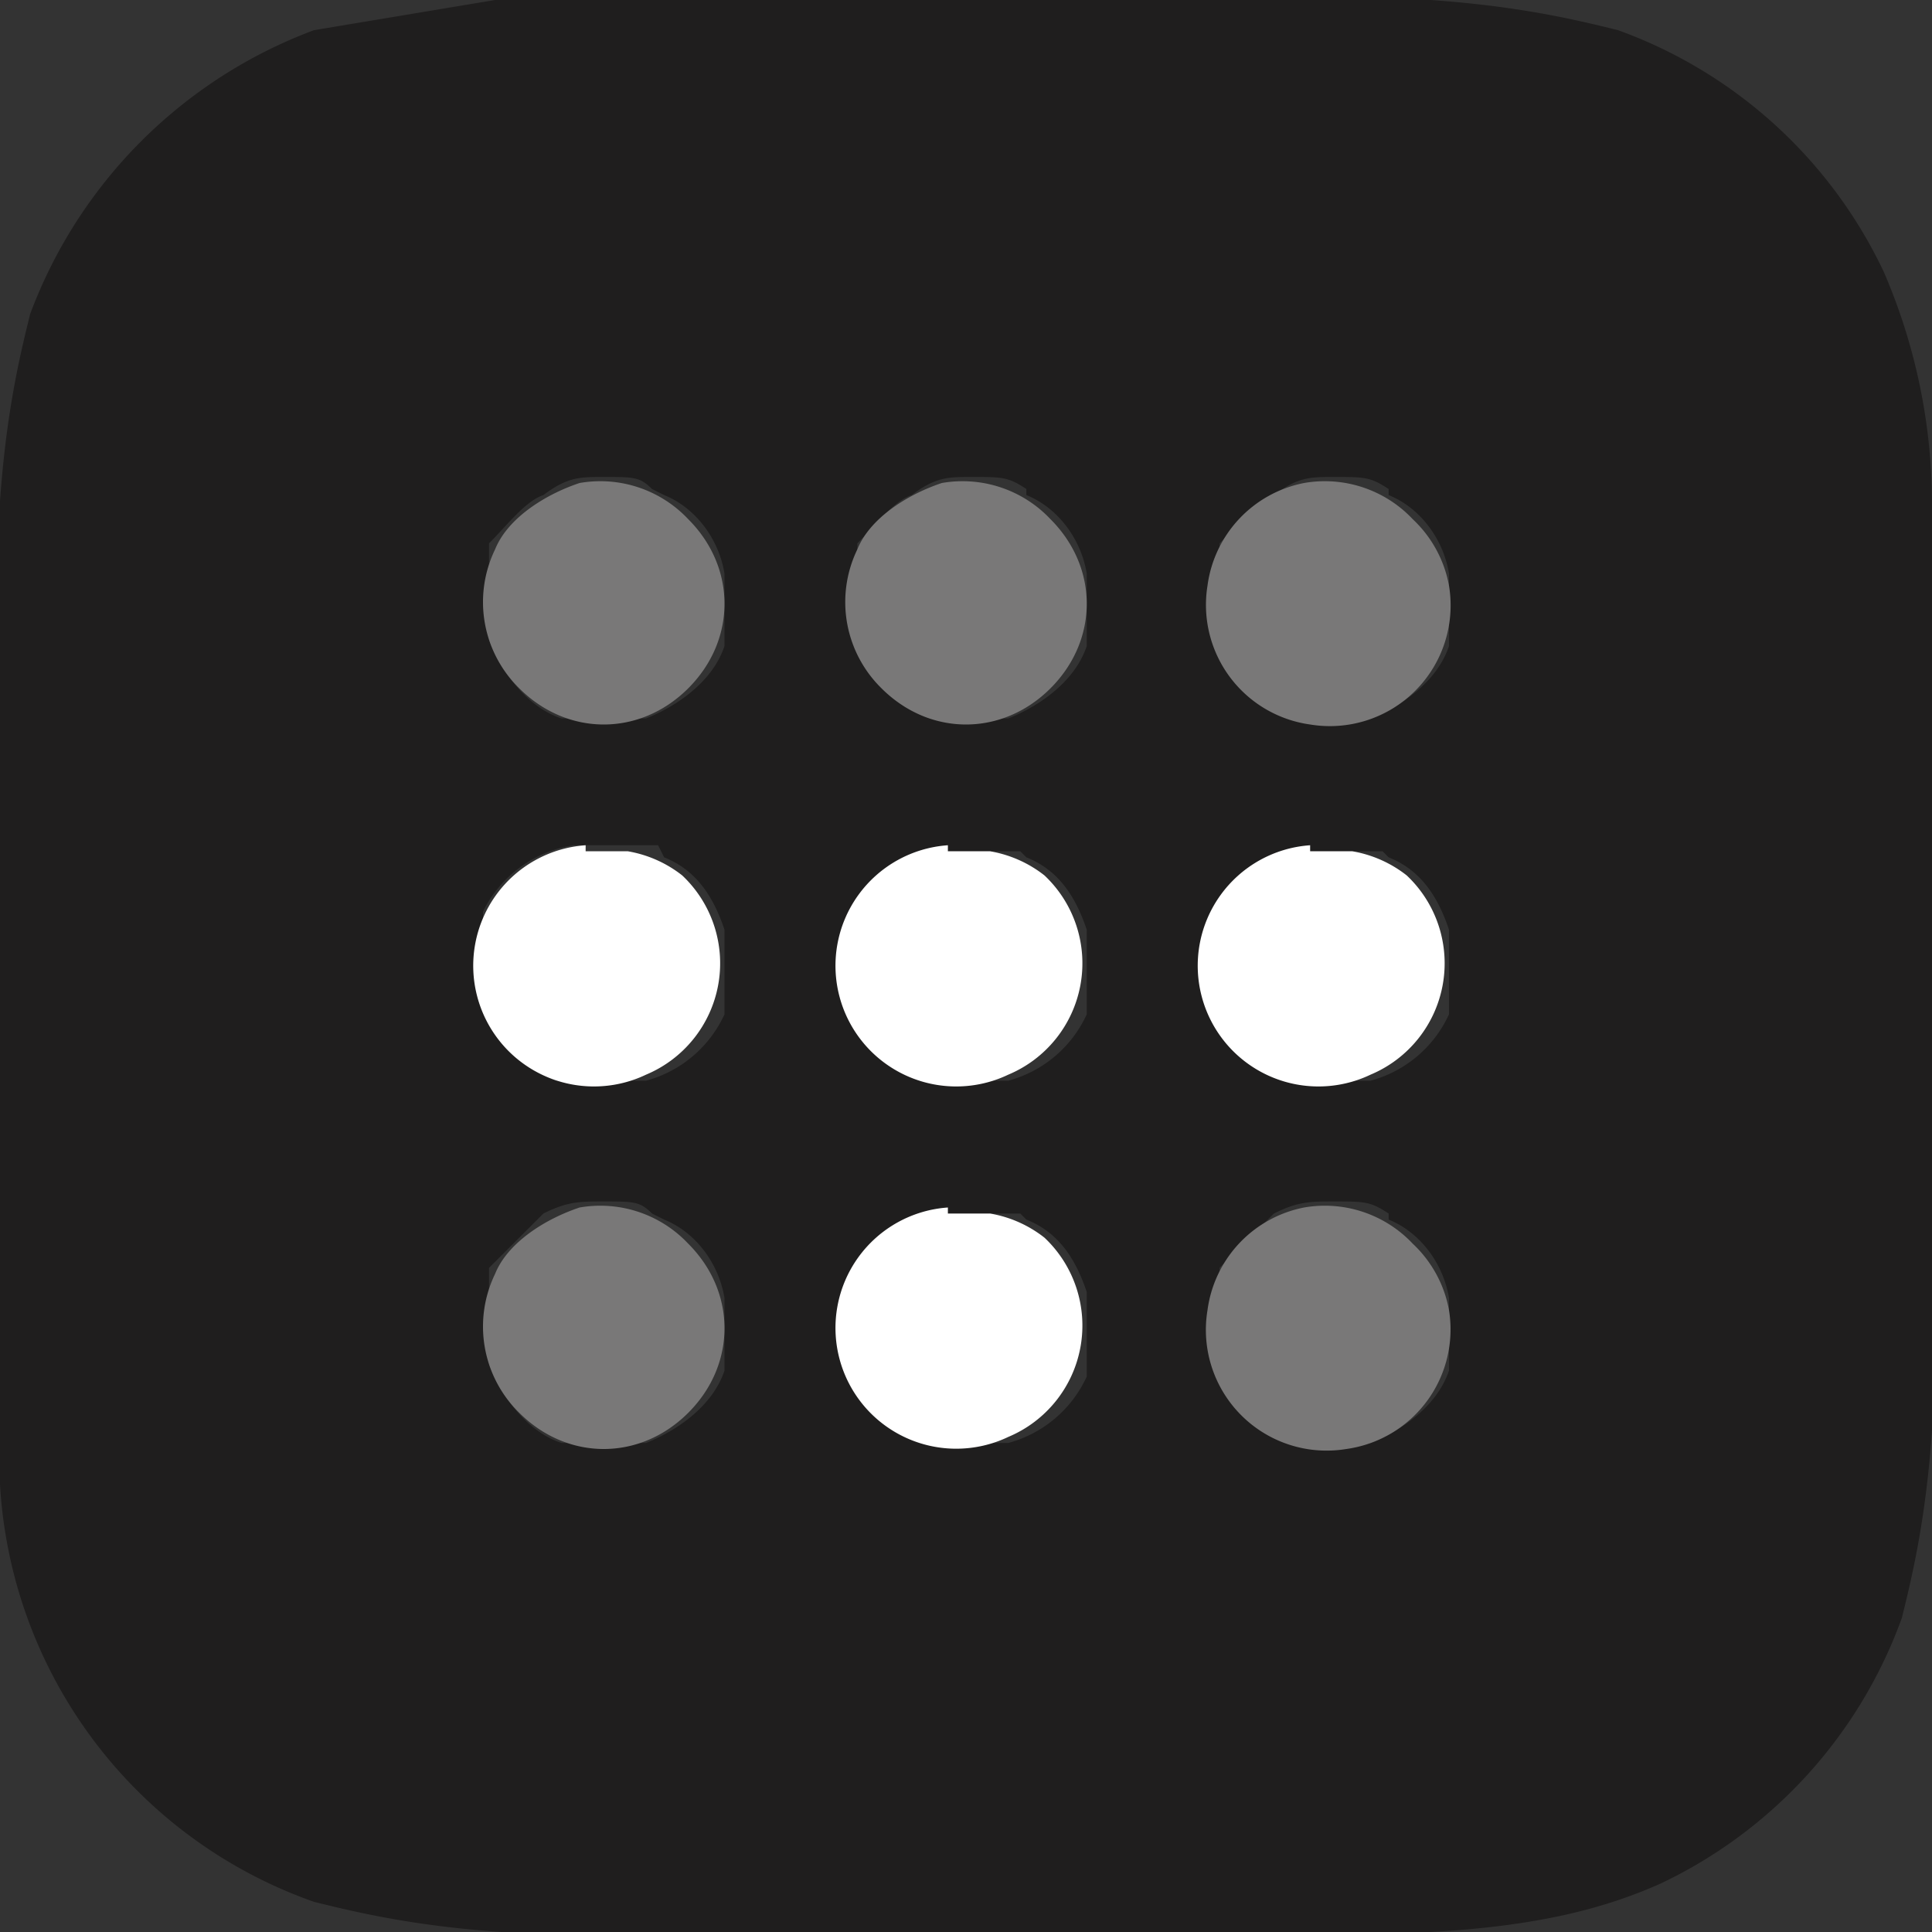 <svg xmlns="http://www.w3.org/2000/svg" fill="none" viewBox="0 0 32 32">
  <rect x="0" y="0" width="32" height="32" fill="#333333" stroke="none"/>
  <g clip-path="url(#a)">
    <path fill="#1F1E1E" d="m8.2 0-3 .5A8 8 0 0 0 .5 5.2C.3 6 .1 6.9 0 8.3v15.4a7.8 7.8 0 0 0 5.2 7.8c.8.2 1.7.4 3.1.5h15.4c1.8-.1 2.9-.4 3.8-.8a7.8 7.8 0 0 0 4-4.4c.2-.8.4-1.7.5-3.1V8.3a9.7 9.7 0 0 0-.8-3.8 7.8 7.8 0 0 0-4.4-4C26 .3 25.1.1 23.7 0H8.2ZM11 8.2c.5.2.9.7 1 1.3v1.2c-.2.6-.8 1-1.3 1.2H9.3c-.6-.2-1-.8-1.2-1.3V9c.3-.3.6-.7.9-.8.4-.3.6-.3 1-.3.5 0 .6 0 .8.2Zm6 0c.5.2.9.7 1 1.3v1.2c-.2.6-.8 1-1.3 1.2h-1.3c-.6-.2-1-.8-1.2-1.3V9c.3-.3.6-.7.9-.8.4-.3.6-.3 1-.3.5 0 .6 0 .9.2Zm6 0c.5.2.9.7 1 1.3v1.2c-.2.6-.8 1-1.3 1.2h-1.3c-.6-.2-1-.8-1.2-1.3V9c.3-.3.6-.7.9-.8.4-.3.6-.3 1-.3.5 0 .6 0 .9.2Zm-12 6c.5.2.8.6 1 1.2v1.4a2 2 0 0 1-1.3 1.1H9.2A2 2 0 0 1 8 16.5v-1.4A2 2 0 0 1 9.5 14h1.4Zm6 0c.5.2.8.6 1 1.2v1.4a2 2 0 0 1-1.3 1.1h-1.4a2 2 0 0 1-1.1-1.3v-1.4a2 2 0 0 1 1.3-1.1h1.4Zm6 0c.5.2.8.6 1 1.2v1.4a2 2 0 0 1-1.3 1.1h-1.4a2 2 0 0 1-1.1-1.3v-1.4a2 2 0 0 1 1.3-1.1h1.4Zm-12 6c.5.2.9.7 1 1.3v1.2c-.2.6-.8 1-1.3 1.2H9.3c-.6-.2-1-.8-1.2-1.3V21l.9-.9c.4-.2.6-.2 1-.2.5 0 .6 0 .8.2Zm6 0c.5.2.8.6 1 1.2v1.4a2 2 0 0 1-1.3 1.1h-1.4a2 2 0 0 1-1.1-1.3v-1.4a2 2 0 0 1 1.3-1.1h1.4Zm6 0c.5.2.9.7 1 1.3v1.2c-.2.6-.8 1-1.3 1.2h-1.3c-.6-.2-1-.8-1.2-1.3V21l.9-.9c.4-.2.6-.2 1-.2.5 0 .6 0 .9.2Z"/>
    <path fill="#797878" d="M9.6 8c-.6.2-1.2.6-1.4 1.1a2 2 0 0 0 .4 2.3c.8.8 2 .8 2.8 0 .8-.8.8-2 0-2.8A2 2 0 0 0 9.6 8Zm6 0c-.6.2-1.2.6-1.4 1.1a2 2 0 0 0 .4 2.3c.8.8 2 .8 2.8 0 .8-.8.8-2 0-2.8a2 2 0 0 0-1.8-.6Zm6 0A2 2 0 0 0 20 9.7a2 2 0 0 0 1.7 2.3A2 2 0 0 0 24 9.7a2 2 0 0 0-.6-1.1 2 2 0 0 0-1.8-.6Zm-12 12c-.6.2-1.2.6-1.4 1.1a2 2 0 0 0 .4 2.3c.8.8 2 .8 2.8 0 .8-.8.8-2 0-2.8a2 2 0 0 0-1.8-.6Zm12 0a2 2 0 0 0-1.6 1.7 2 2 0 0 0 2.3 2.3 2 2 0 0 0 1.7-2.3 2 2 0 0 0-.6-1.1 2 2 0 0 0-1.8-.6Z"/>
    <path fill="#fff" d="M9.7 14a2 2 0 1 0 1 3.8 2 2 0 0 0 .6-3.3 2 2 0 0 0-.9-.4h-.7Zm6 0a2 2 0 1 0 1 3.8 2 2 0 0 0 .6-3.3 2 2 0 0 0-.9-.4h-.7Zm6 0a2 2 0 1 0 1 3.8 2 2 0 0 0 .6-3.3 2 2 0 0 0-.9-.4h-.7Zm-6 6a2 2 0 1 0 1 3.8 2 2 0 0 0 .6-3.3 2 2 0 0 0-.9-.4h-.7Z"/>
  </g>
  <defs>
    <clipPath id="a">
      <path fill="#fff" d="M0 0h32v32H0z"/>
    </clipPath>
  </defs>
</svg>

